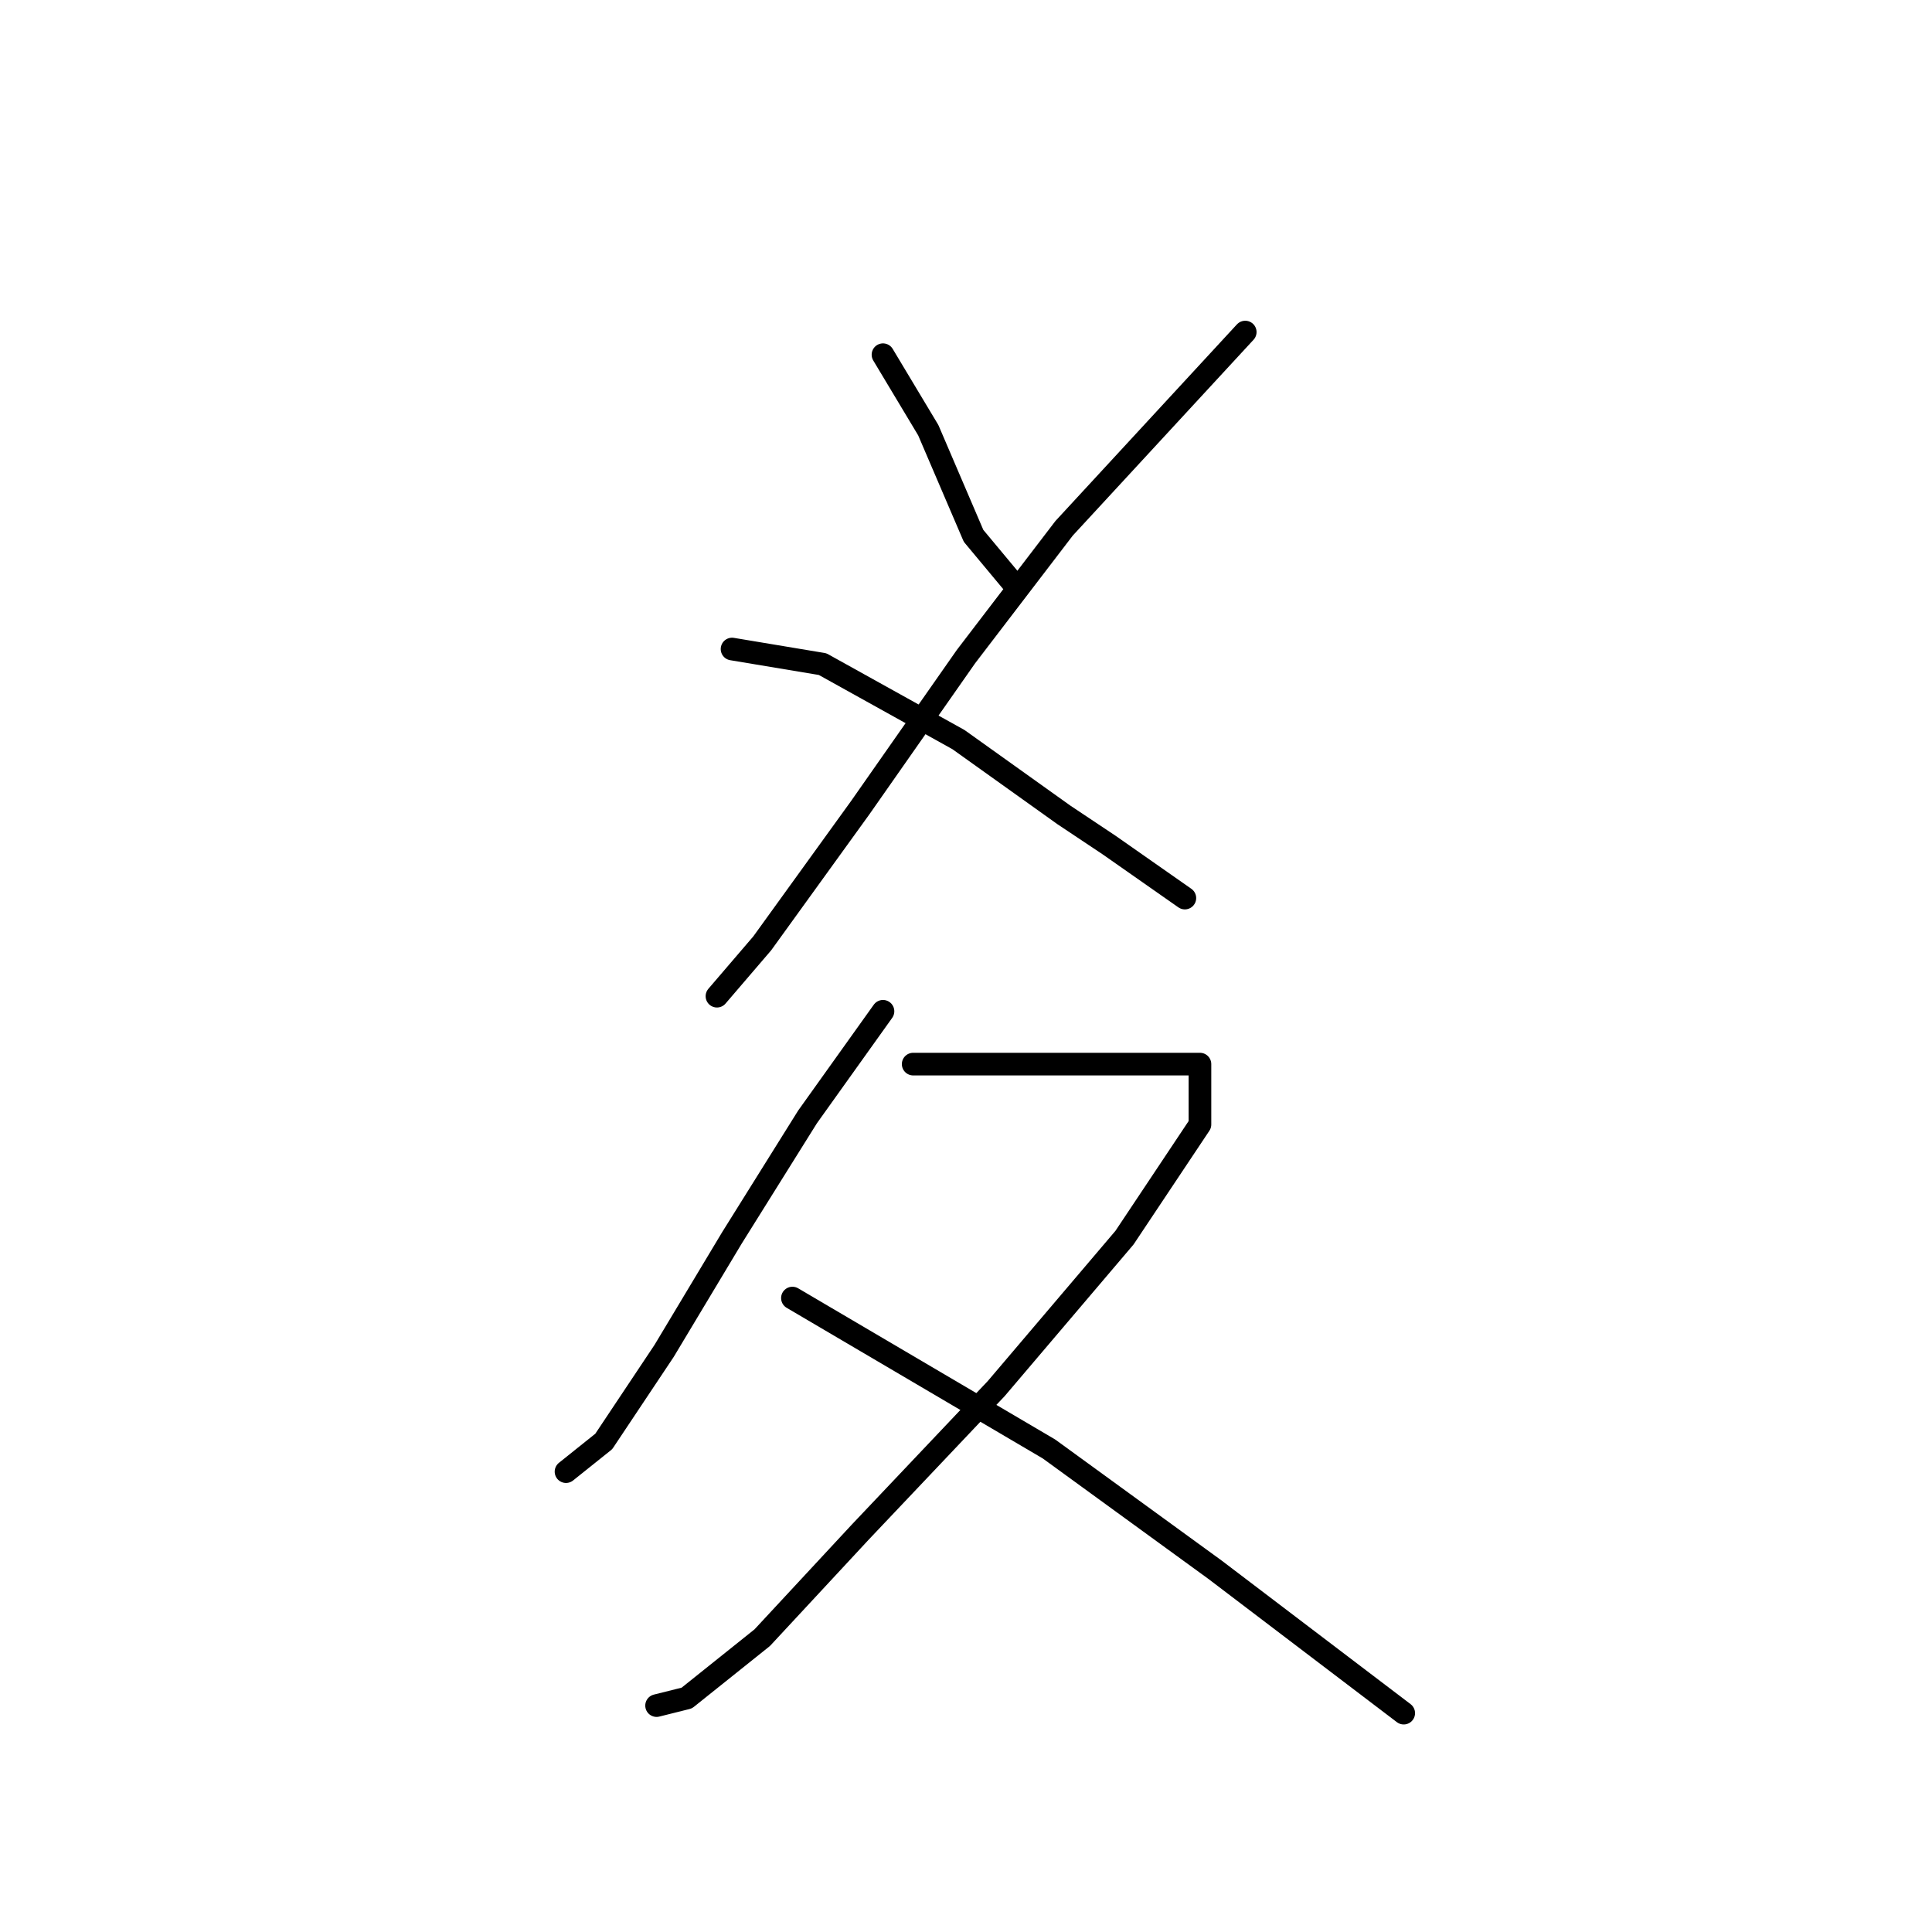 <?xml version="1.0" standalone="no"?>
    <svg width="256" height="256" xmlns="http://www.w3.org/2000/svg" version="1.1">
    <polyline stroke="black" stroke-width="3" stroke-linecap="round" fill="transparent" stroke-linejoin="round" points="117 47 120 52 123 57 129 71 134 77 134 77 " />
        <polyline stroke="black" stroke-width="3" stroke-linecap="round" fill="transparent" stroke-linejoin="round" points="165 44 153 57 141 70 128 87 114 107 101 125 95 132 95 132 " />
        <polyline stroke="black" stroke-width="3" stroke-linecap="round" fill="transparent" stroke-linejoin="round" points="97 86 103 87 109 88 127 98 141 108 147 112 157 119 157 119 " />
        <polyline stroke="black" stroke-width="3" stroke-linecap="round" fill="transparent" stroke-linejoin="round" points="117 134 112 141 107 148 97 164 88 179 80 191 75 195 75 195 " />
        <polyline stroke="black" stroke-width="3" stroke-linecap="round" fill="transparent" stroke-linejoin="round" points="121 141 134 141 147 141 156 141 159 141 159 149 149 164 132 184 114 203 101 217 91 225 87 226 87 226 " />
        <polyline stroke="black" stroke-width="3" stroke-linecap="round" fill="transparent" stroke-linejoin="round" points="105 172 122 182 139 192 161 208 186 227 186 227 " />
        </svg>